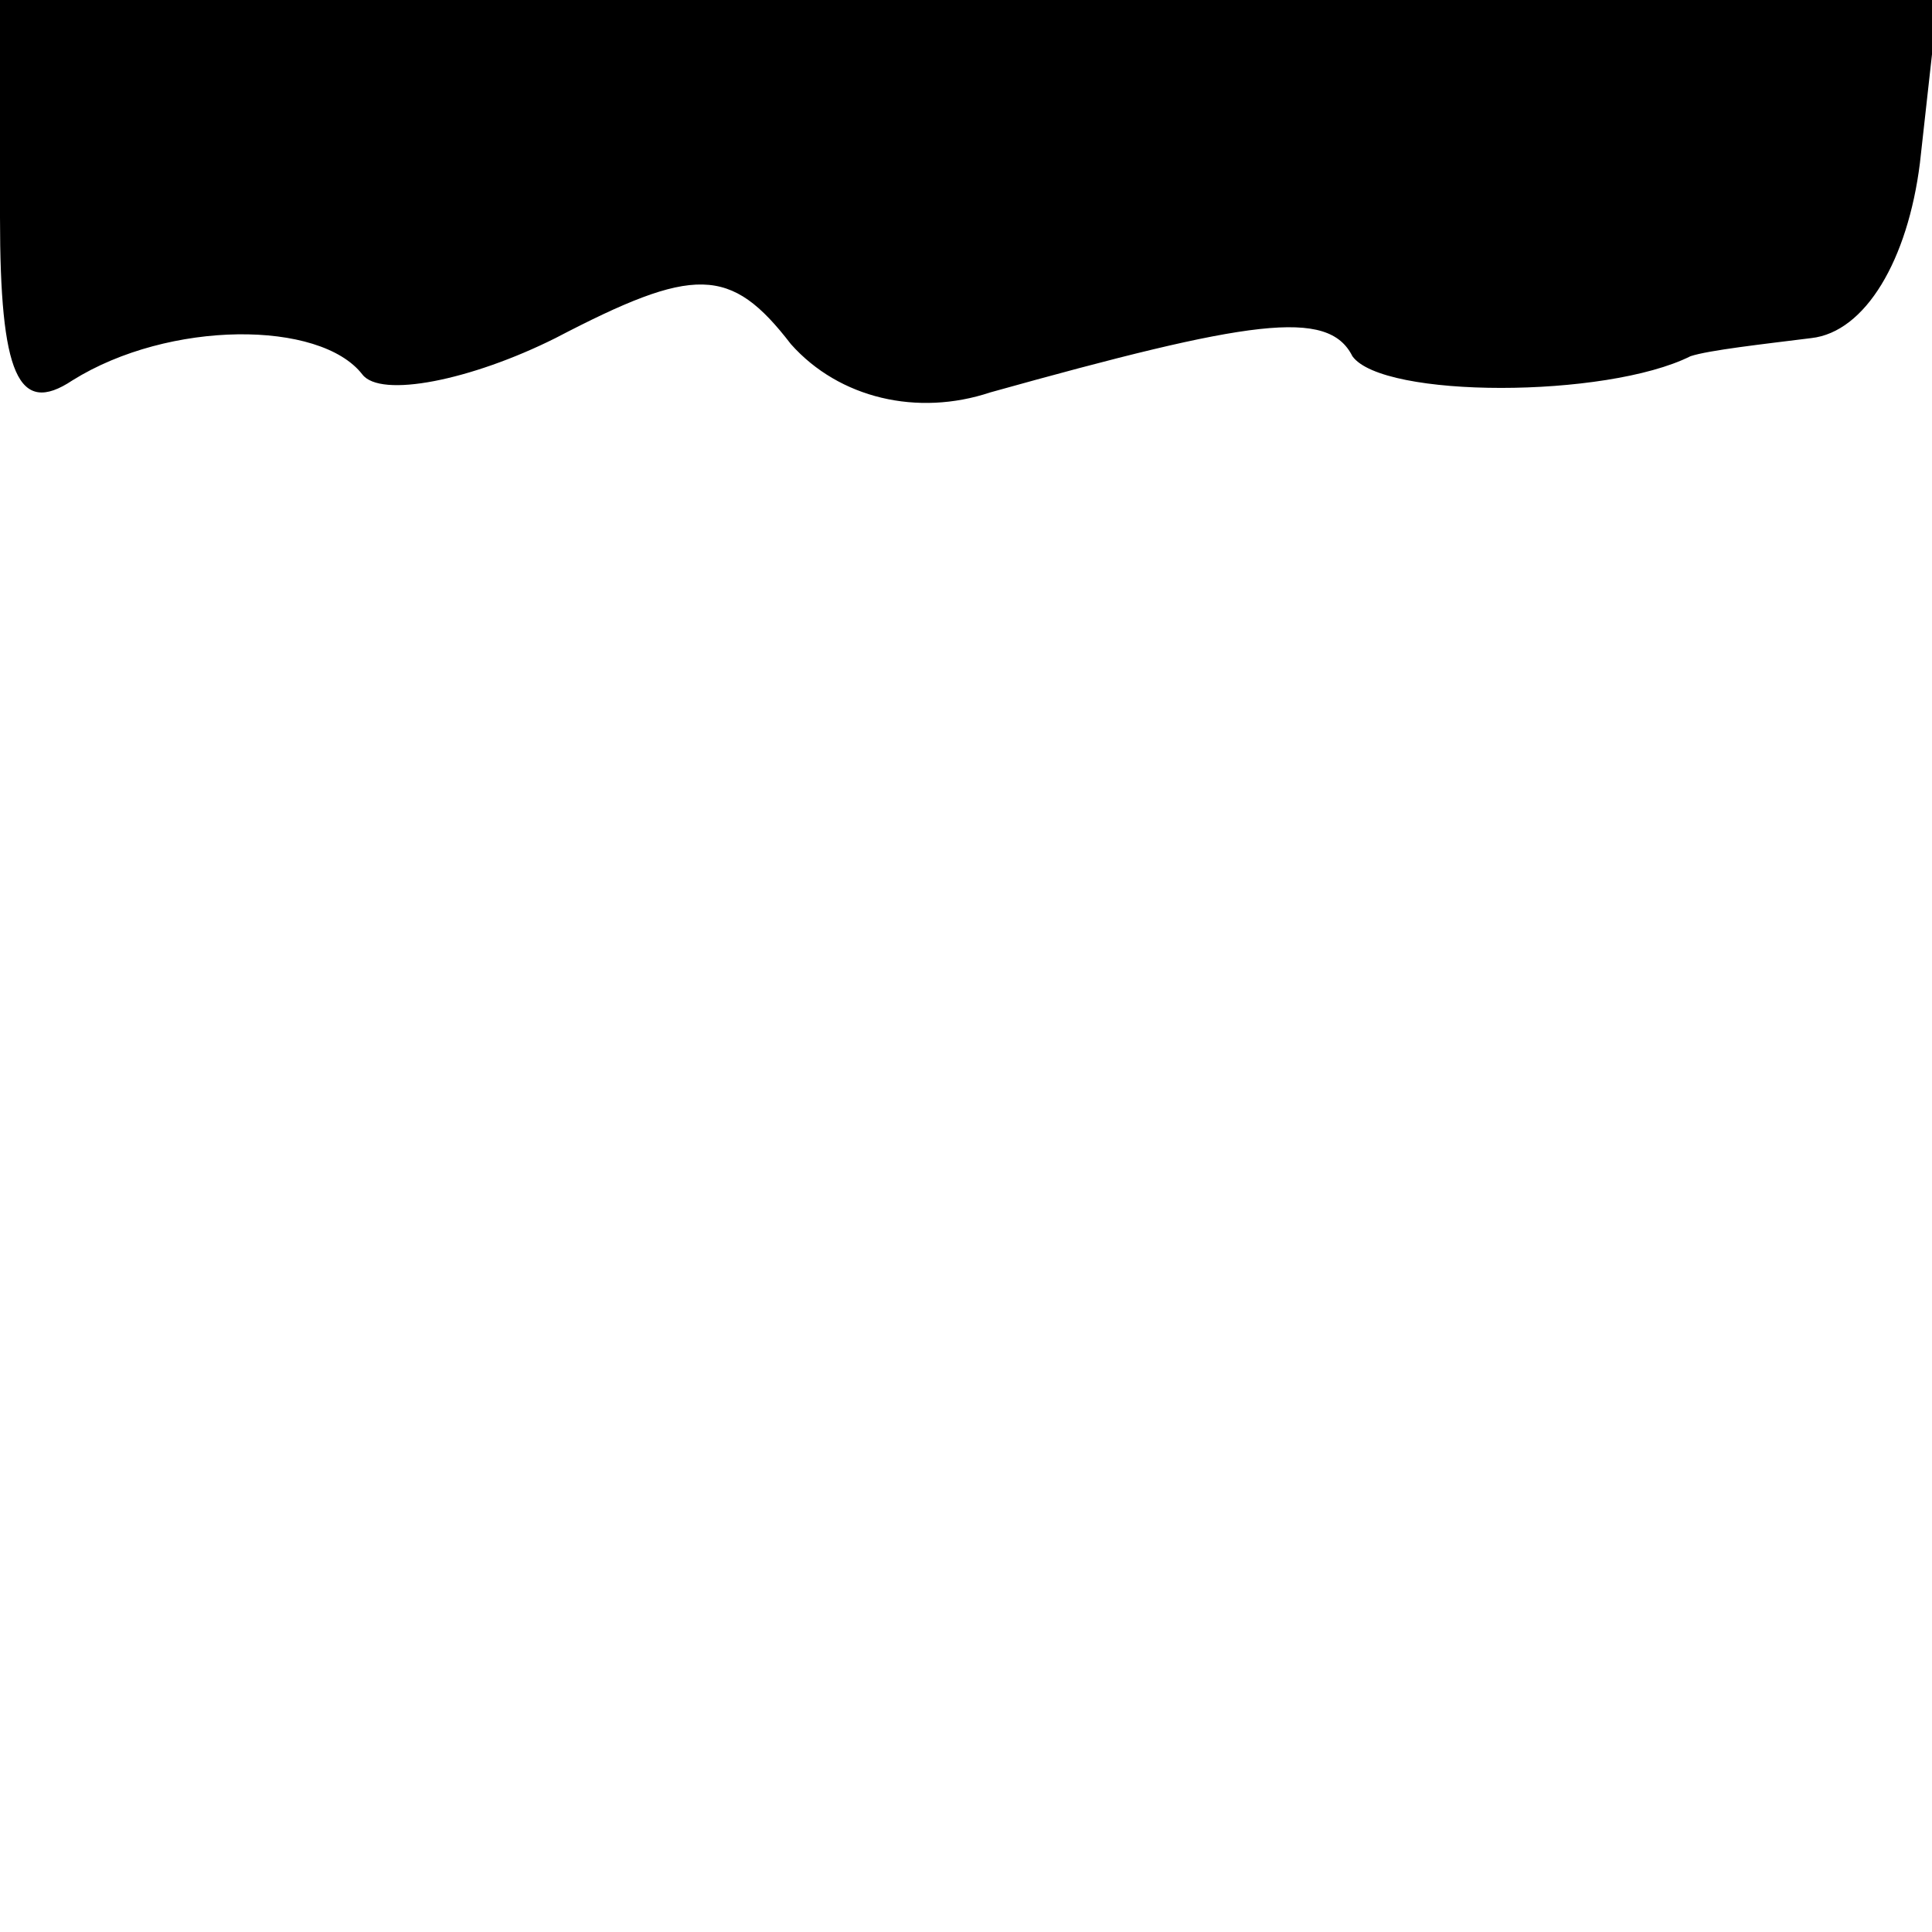 <?xml version="1.0" standalone="no"?>
<!DOCTYPE svg PUBLIC "-//W3C//DTD SVG 20010904//EN"
 "http://www.w3.org/TR/2001/REC-SVG-20010904/DTD/svg10.dtd">
<svg version="1.0" xmlns="http://www.w3.org/2000/svg"
 width="32pt" height="32pt" viewBox="0 0 32 32"
 preserveAspectRatio="xMidYMid meet">
<g transform="translate(0,32) scale(0.1,-0.1)"
fill="#000000" stroke="none">
<path fill="#000000" stroke="none" d="M0 284 c0 -26 3 -33 12 -27 16 10 41
10 48 1 3 -4 18 -1 32 6 23 12 29 12 39 -1 8 -9 21 -12 33 -8 43 12 56 14 60
6 5 -7 42 -7 56 0 3 1 12 2 20 3 9 1 16 13 18 29 l3 27 -160 0 -161 0 0 -36z"/>
</g>
</svg>
